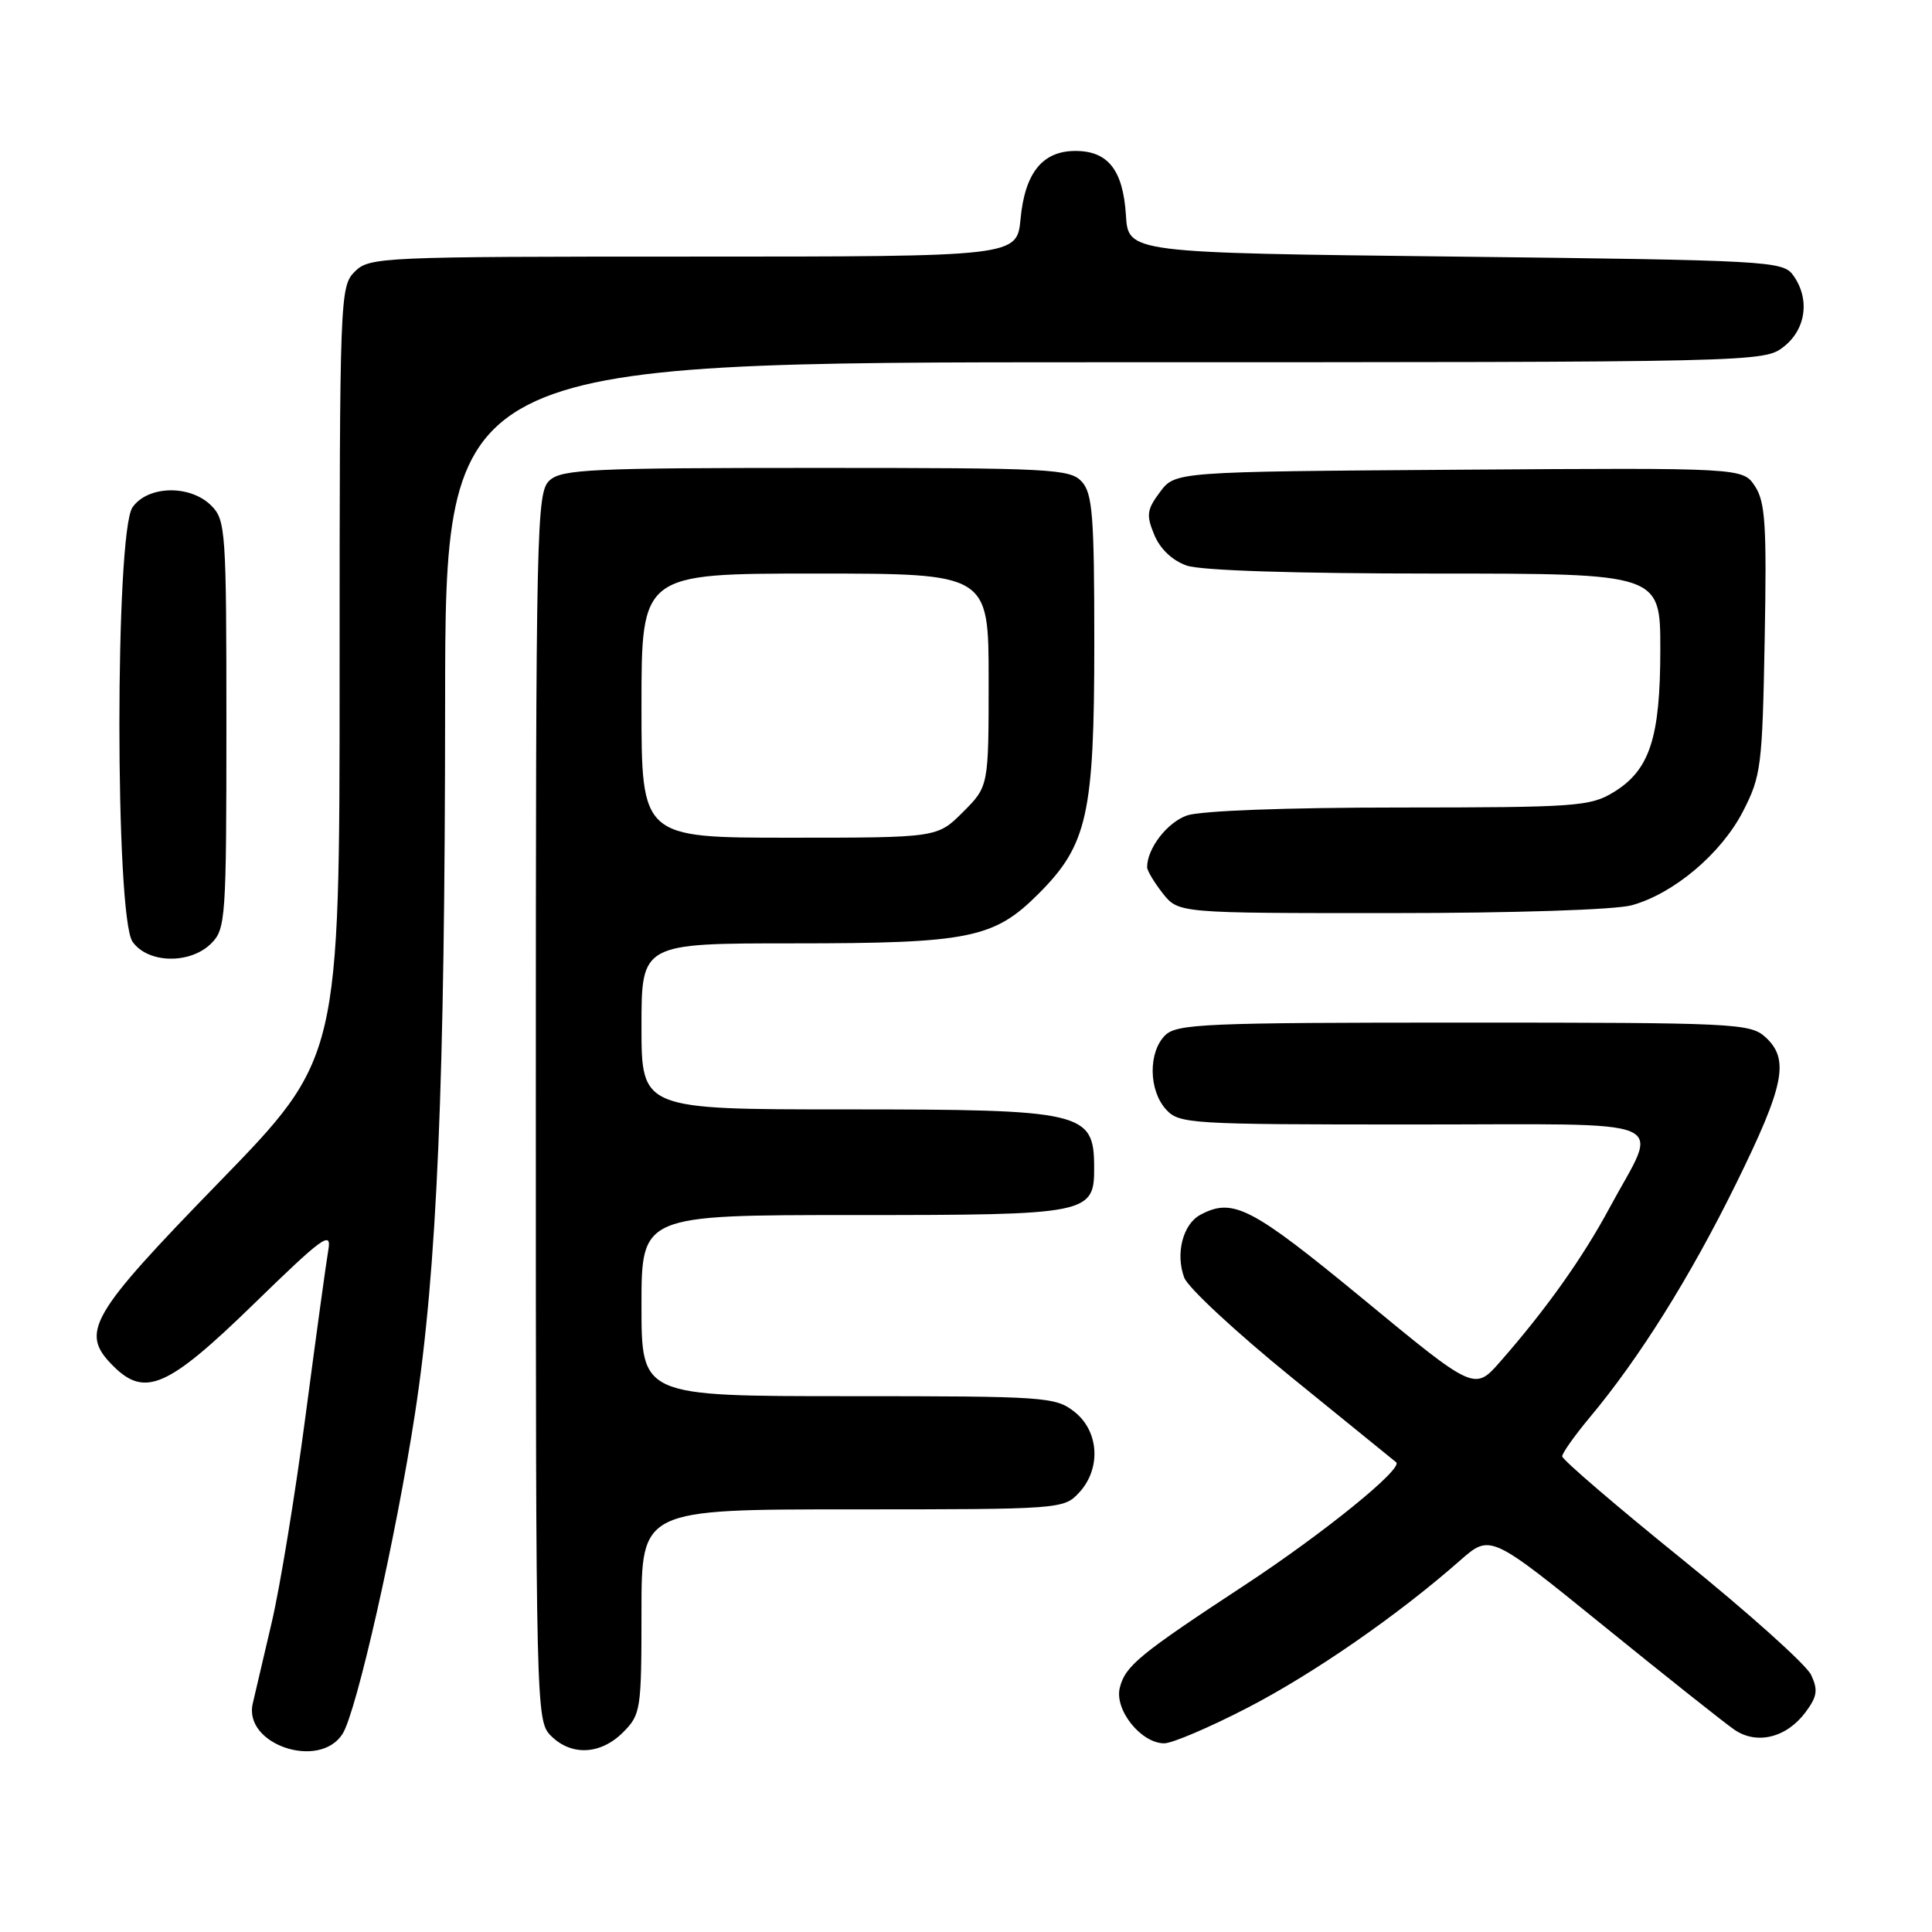 <?xml version="1.0" encoding="UTF-8" standalone="no"?>
<!DOCTYPE svg PUBLIC "-//W3C//DTD SVG 1.1//EN" "http://www.w3.org/Graphics/SVG/1.1/DTD/svg11.dtd" >
<svg xmlns="http://www.w3.org/2000/svg" xmlns:xlink="http://www.w3.org/1999/xlink" version="1.1" viewBox="0 0 256 256">
 <g >
 <path fill="currentColor"
d=" M 45.39 229.75 C 47.24 226.84 52.48 203.66 55.00 187.23 C 57.92 168.16 58.96 143.71 58.98 93.25 C 59.00 48.00 59.00 48.00 146.37 48.00 C 233.24 48.00 233.75 47.99 236.37 45.93 C 239.34 43.59 239.85 39.55 237.58 36.44 C 236.22 34.59 234.26 34.48 192.83 34.00 C 149.50 33.50 149.50 33.50 149.19 28.51 C 148.81 22.53 146.82 20.00 142.50 20.00 C 138.15 20.00 135.81 22.88 135.23 28.99 C 134.75 34.00 134.75 34.00 91.87 34.00 C 50.33 34.00 48.94 34.06 47.00 36.00 C 45.05 37.95 45.00 39.33 45.00 89.12 C 45.00 140.23 45.00 140.23 29.00 156.68 C 11.81 174.36 10.55 176.55 15.00 181.00 C 19.20 185.20 22.24 183.86 33.57 172.84 C 42.76 163.89 43.95 163.02 43.51 165.59 C 43.23 167.19 41.88 177.05 40.50 187.50 C 39.13 197.95 37.10 210.32 36.00 215.00 C 34.90 219.68 33.77 224.51 33.49 225.73 C 32.23 231.16 42.32 234.56 45.39 229.75 Z  M 82.55 229.55 C 84.91 227.18 85.00 226.59 85.00 213.55 C 85.00 200.00 85.00 200.00 112.96 200.00 C 140.44 200.00 140.96 199.96 142.96 197.81 C 145.93 194.63 145.65 189.66 142.37 187.07 C 139.85 185.09 138.54 185.00 112.37 185.00 C 85.00 185.00 85.00 185.00 85.00 173.00 C 85.00 161.00 85.00 161.00 113.17 161.00 C 144.41 161.00 145.02 160.88 144.98 154.60 C 144.95 147.33 143.53 147.00 112.07 147.00 C 85.00 147.00 85.00 147.00 85.00 136.00 C 85.00 125.00 85.00 125.00 105.13 125.00 C 128.43 125.00 131.70 124.34 137.59 118.45 C 144.10 111.96 145.00 107.90 145.00 85.15 C 145.00 68.42 144.77 65.40 143.35 63.83 C 141.80 62.13 139.37 62.00 108.17 62.00 C 78.39 62.00 74.45 62.18 72.83 63.65 C 71.09 65.23 71.00 69.12 71.00 146.65 C 71.00 226.67 71.03 228.03 73.00 230.00 C 75.70 232.70 79.57 232.52 82.55 229.55 Z  M 165.26 226.31 C 174.03 221.78 185.24 214.02 193.48 206.76 C 197.47 203.26 197.47 203.26 212.48 215.43 C 220.74 222.13 228.54 228.32 229.82 229.20 C 232.79 231.23 236.72 230.26 239.24 226.88 C 240.79 224.80 240.92 223.93 239.98 221.93 C 239.35 220.59 231.68 213.71 222.92 206.63 C 214.16 199.55 207.00 193.41 207.00 192.97 C 207.00 192.54 208.64 190.23 210.63 187.84 C 217.20 179.99 223.94 169.23 230.02 156.88 C 236.48 143.76 237.15 140.35 233.90 137.40 C 231.90 135.60 229.76 135.50 193.93 135.50 C 159.61 135.50 155.91 135.66 154.37 137.20 C 152.14 139.44 152.20 144.46 154.49 146.99 C 156.24 148.92 157.51 149.00 187.22 149.00 C 222.72 149.00 219.87 147.80 213.30 160.00 C 209.73 166.65 204.88 173.48 198.81 180.40 C 195.39 184.31 195.39 184.31 180.65 172.15 C 165.77 159.90 163.38 158.66 159.05 160.97 C 156.73 162.21 155.73 166.15 156.92 169.30 C 157.43 170.64 163.85 176.59 171.17 182.53 C 178.50 188.47 184.72 193.53 185.00 193.76 C 185.96 194.59 175.40 203.15 165.00 209.99 C 150.95 219.22 149.11 220.73 148.38 223.63 C 147.64 226.56 151.20 231.00 154.27 231.00 C 155.32 231.00 160.27 228.89 165.26 226.31 Z  M 28.00 125.00 C 29.90 123.10 30.00 121.67 30.00 96.00 C 30.00 70.33 29.90 68.90 28.00 67.00 C 25.20 64.20 19.59 64.32 17.56 67.22 C 15.24 70.54 15.24 121.46 17.56 124.78 C 19.59 127.68 25.20 127.80 28.00 125.00 Z  M 216.22 119.95 C 221.79 118.41 228.07 113.11 230.95 107.52 C 233.36 102.84 233.52 101.56 233.83 84.73 C 234.11 69.63 233.92 66.52 232.55 64.44 C 230.94 61.98 230.94 61.98 193.33 62.24 C 155.72 62.50 155.72 62.50 153.71 65.19 C 151.96 67.53 151.86 68.25 152.95 70.87 C 153.72 72.74 155.34 74.27 157.24 74.94 C 159.14 75.60 171.61 76.00 190.15 76.00 C 220.00 76.00 220.00 76.00 220.00 86.03 C 220.00 97.78 218.60 102.05 213.81 104.97 C 210.72 106.86 208.81 106.99 185.40 107.00 C 170.46 107.00 159.08 107.43 157.29 108.05 C 154.66 108.97 152.00 112.42 152.00 114.91 C 152.00 115.36 152.93 116.92 154.07 118.37 C 156.15 121.00 156.15 121.00 184.32 120.99 C 200.65 120.99 214.07 120.55 216.22 119.95 Z  M 85.00 93.50 C 85.00 76.00 85.00 76.00 108.00 76.00 C 131.00 76.00 131.00 76.00 131.00 90.10 C 131.00 104.20 131.00 104.20 127.60 107.60 C 124.20 111.00 124.20 111.00 104.60 111.00 C 85.00 111.00 85.00 111.00 85.00 93.50 Z "/>
</g>
</svg>